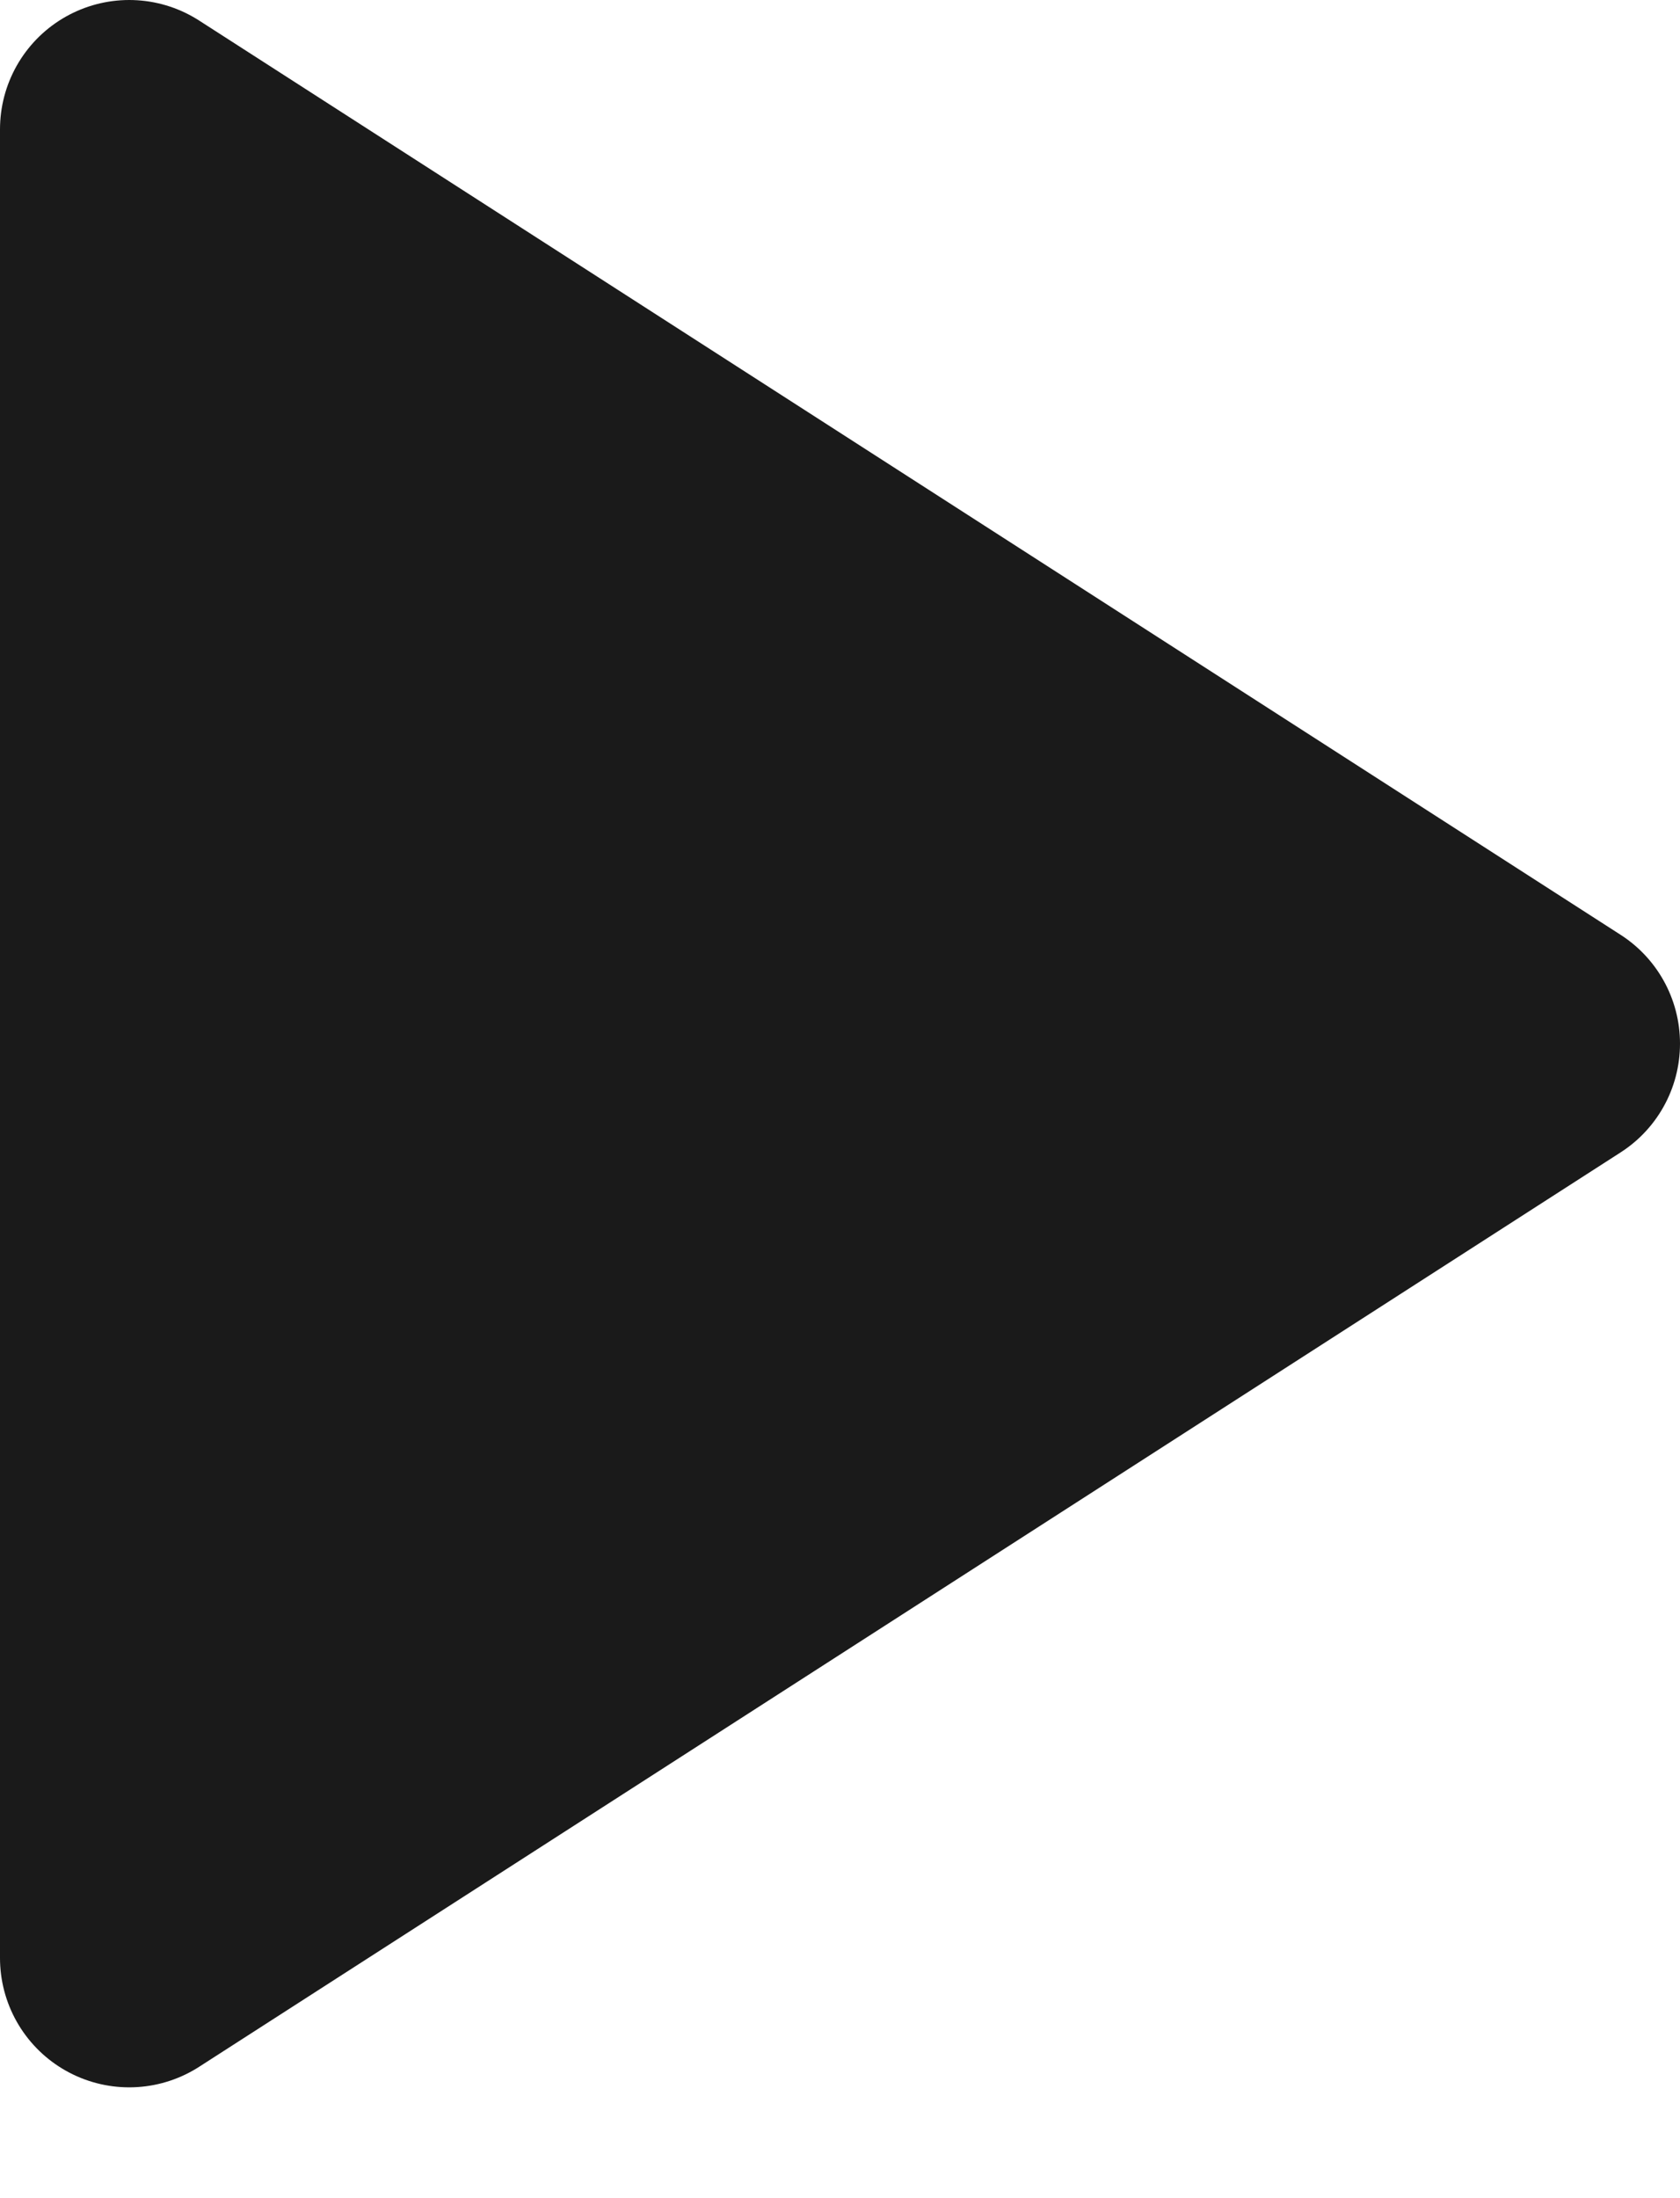 <svg width="13" height="17" viewBox="0 0 13 17" fill="none" xmlns="http://www.w3.org/2000/svg">
<path d="M1 1L12 8.071L1 15.143V1Z" fill="#1A1A1A" stroke="#1A1A1A" stroke-width="2" stroke-linecap="round" stroke-linejoin="round"/>
</svg>
